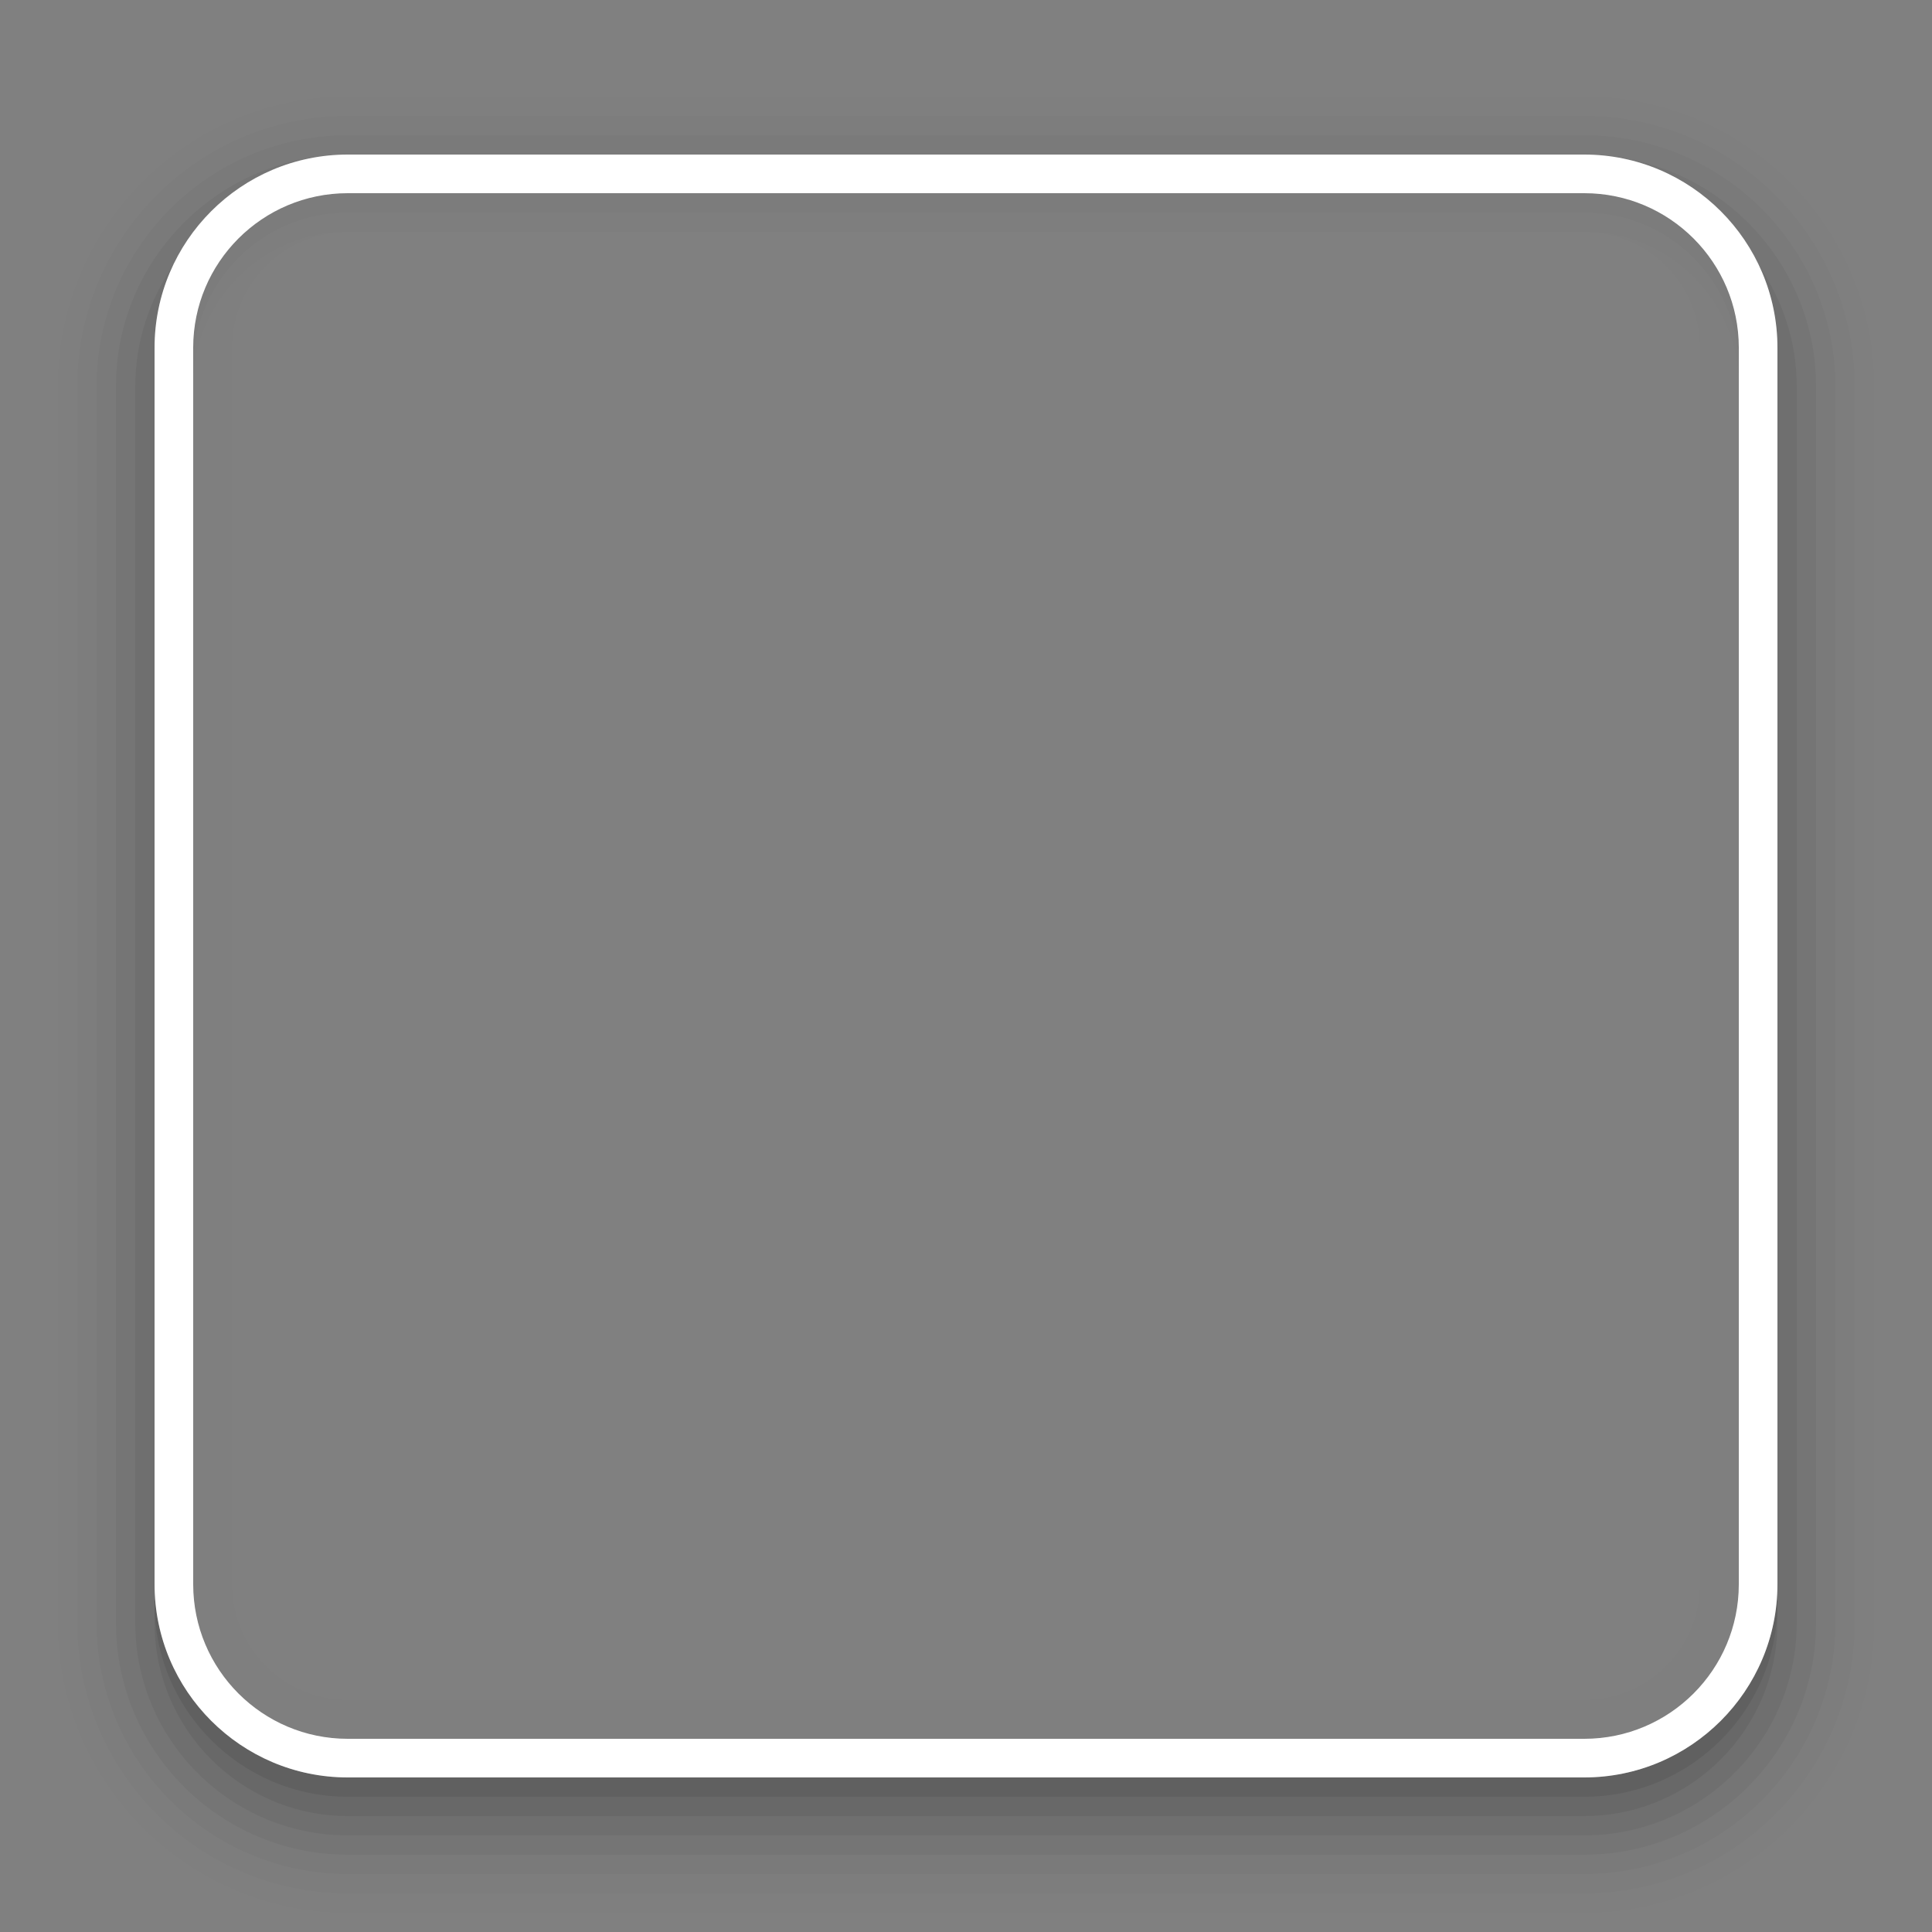 <?xml version="1.0" encoding="utf-8"?>
<!-- Generator: Adobe Illustrator 17.1.0, SVG Export Plug-In . SVG Version: 6.00 Build 0)  -->
<!DOCTYPE svg PUBLIC "-//W3C//DTD SVG 1.1//EN" "http://www.w3.org/Graphics/SVG/1.1/DTD/svg11.dtd">
<svg version="1.1" id="图层_1" xmlns:x="http://ns.adobe.com/Extensibility/1.0/" xmlns:i="http://ns.adobe.com/AdobeIllustrator/10.0/" xmlns:graph="http://ns.adobe.com/Graphs/1.0/"
	 xmlns="http://www.w3.org/2000/svg" xmlns:xlink="http://www.w3.org/1999/xlink" x="0px" y="0px" width="100px" height="100px"
	 viewBox="0 0 100 100" enable-background="new 0 0 100 100" xml:space="preserve">
<rect x="0" y="0" width="100" height="100" fill="#808080" stroke="none"/>
<path opacity="0.01" enable-background="new    " d="M82,5H18C9.729,5,3,11.729,3,20v64c0,8.271,6.729,15,15,15h64
	c8.271,0,15-6.729,15-15V20C97,11.729,90.271,5,82,5z M92,82c0,5.514-4.486,10-10,10H18c-5.514,0-10-4.486-10-10V18
	c0-5.514,4.486-10,10-10h64c5.514,0,10,4.486,10,10V82z"/>
<path opacity="0.02" enable-background="new    " d="M82,6H18C10.28,6,4,12.28,4,20v64c0,7.72,6.28,14,14,14h64
	c7.72,0,14-6.28,14-14V20C96,12.28,89.72,6,82,6z M92,82c0,5.514-4.486,10-10,10H18c-5.514,0-10-4.486-10-10V18
	c0-5.514,4.486-10,10-10h64c5.514,0,10,4.486,10,10V82z"/>
<path opacity="0.03" enable-background="new    " d="M82,7H18C10.832,7,5,12.832,5,20v64c0,7.168,5.832,13,13,13h64
	c7.168,0,13-5.832,13-13V20C95,12.832,89.168,7,82,7z M92,82c0,5.514-4.486,10-10,10H18c-5.514,0-10-4.486-10-10V18
	c0-5.514,4.486-10,10-10h64c5.514,0,10,4.486,10,10V82z"/>
<path opacity="0.04" enable-background="new    " d="M83.021,8.052C88.057,8.565,92,12.831,92,18v64c0,5.514-4.486,10-10,10H18
	c-5.514,0-10-4.486-10-10V18c0-5.169,3.942-9.435,8.979-9.948C10.839,8.573,6,13.728,6,20v64c0,6.617,5.383,12,12,12h64
	c6.617,0,12-5.383,12-12V20C94,13.728,89.161,8.573,83.021,8.052z"/>
<path opacity="0.05" enable-background="new    " d="M91.034,13.741C91.647,15.035,92,16.476,92,18v64c0,5.514-4.486,10-10,10H18
	c-5.514,0-10-4.486-10-10V18c0-1.524,0.353-2.964,0.965-4.259C7.73,15.52,7,17.675,7,20v64c0,6.065,4.935,11,11,11h64
	c6.065,0,11-4.935,11-11V20C93,17.675,92.27,15.52,91.034,13.741z"/>
<path opacity="0.06" enable-background="new    " d="M82,92H18c-5.514,0-10-4.486-10-10v2c0,5.514,4.486,10,10,10h64
	c5.514,0,10-4.486,10-10v-2C92,87.514,87.514,92,82,92z"/>
<path opacity="0.08" enable-background="new    " d="M82,92H18c-5.514,0-10-4.486-10-10v1c0,5.514,4.486,10,10,10h64
	c5.514,0,10-4.486,10-10v-1C92,87.514,87.514,92,82,92z"/>
<rect fill="none" width="100" height="100"/>
<path fill="#FFFFFF" d="M82,8H18C12.486,8,8,12.486,8,18v64c0,5.514,4.486,10,10,10h64c5.514,0,10-4.486,10-10V18
	C92,12.486,87.514,8,82,8z M90,82c0,4.418-3.582,8-8,8H18c-4.418,0-8-3.582-8-8V18c0-4.418,3.582-8,8-8h64c4.418,0,8,3.582,8,8V82z"
	/>
<path opacity="0.01" enable-background="new    " d="M82,10H18c-4.418,0-8,3.582-8,8v64c0,4.418,3.582,8,8,8h64c4.418,0,8-3.582,8-8
	V18C90,13.582,86.418,10,82,10z M88,82c0,3.309-2.691,6-6,6H18c-3.309,0-6-2.691-6-6V18c0-3.309,2.691-6,6-6h64c3.309,0,6,2.691,6,6
	V82z"/>
<path opacity="0.02" d="M82,10H18c-4.418,0-8,3.582-8,8v1c0-4.418,3.582-8,8-8h64c4.418,0,8,3.582,8,8v-1C90,13.582,86.418,10,82,10
	z"/>
<path opacity="0.01" d="M82,10H18c-4.418,0-8,3.582-8,8v2c0-4.418,3.582-8,8-8h64c4.418,0,8,3.582,8,8v-2C90,13.582,86.418,10,82,10
	z"/>
</svg>
